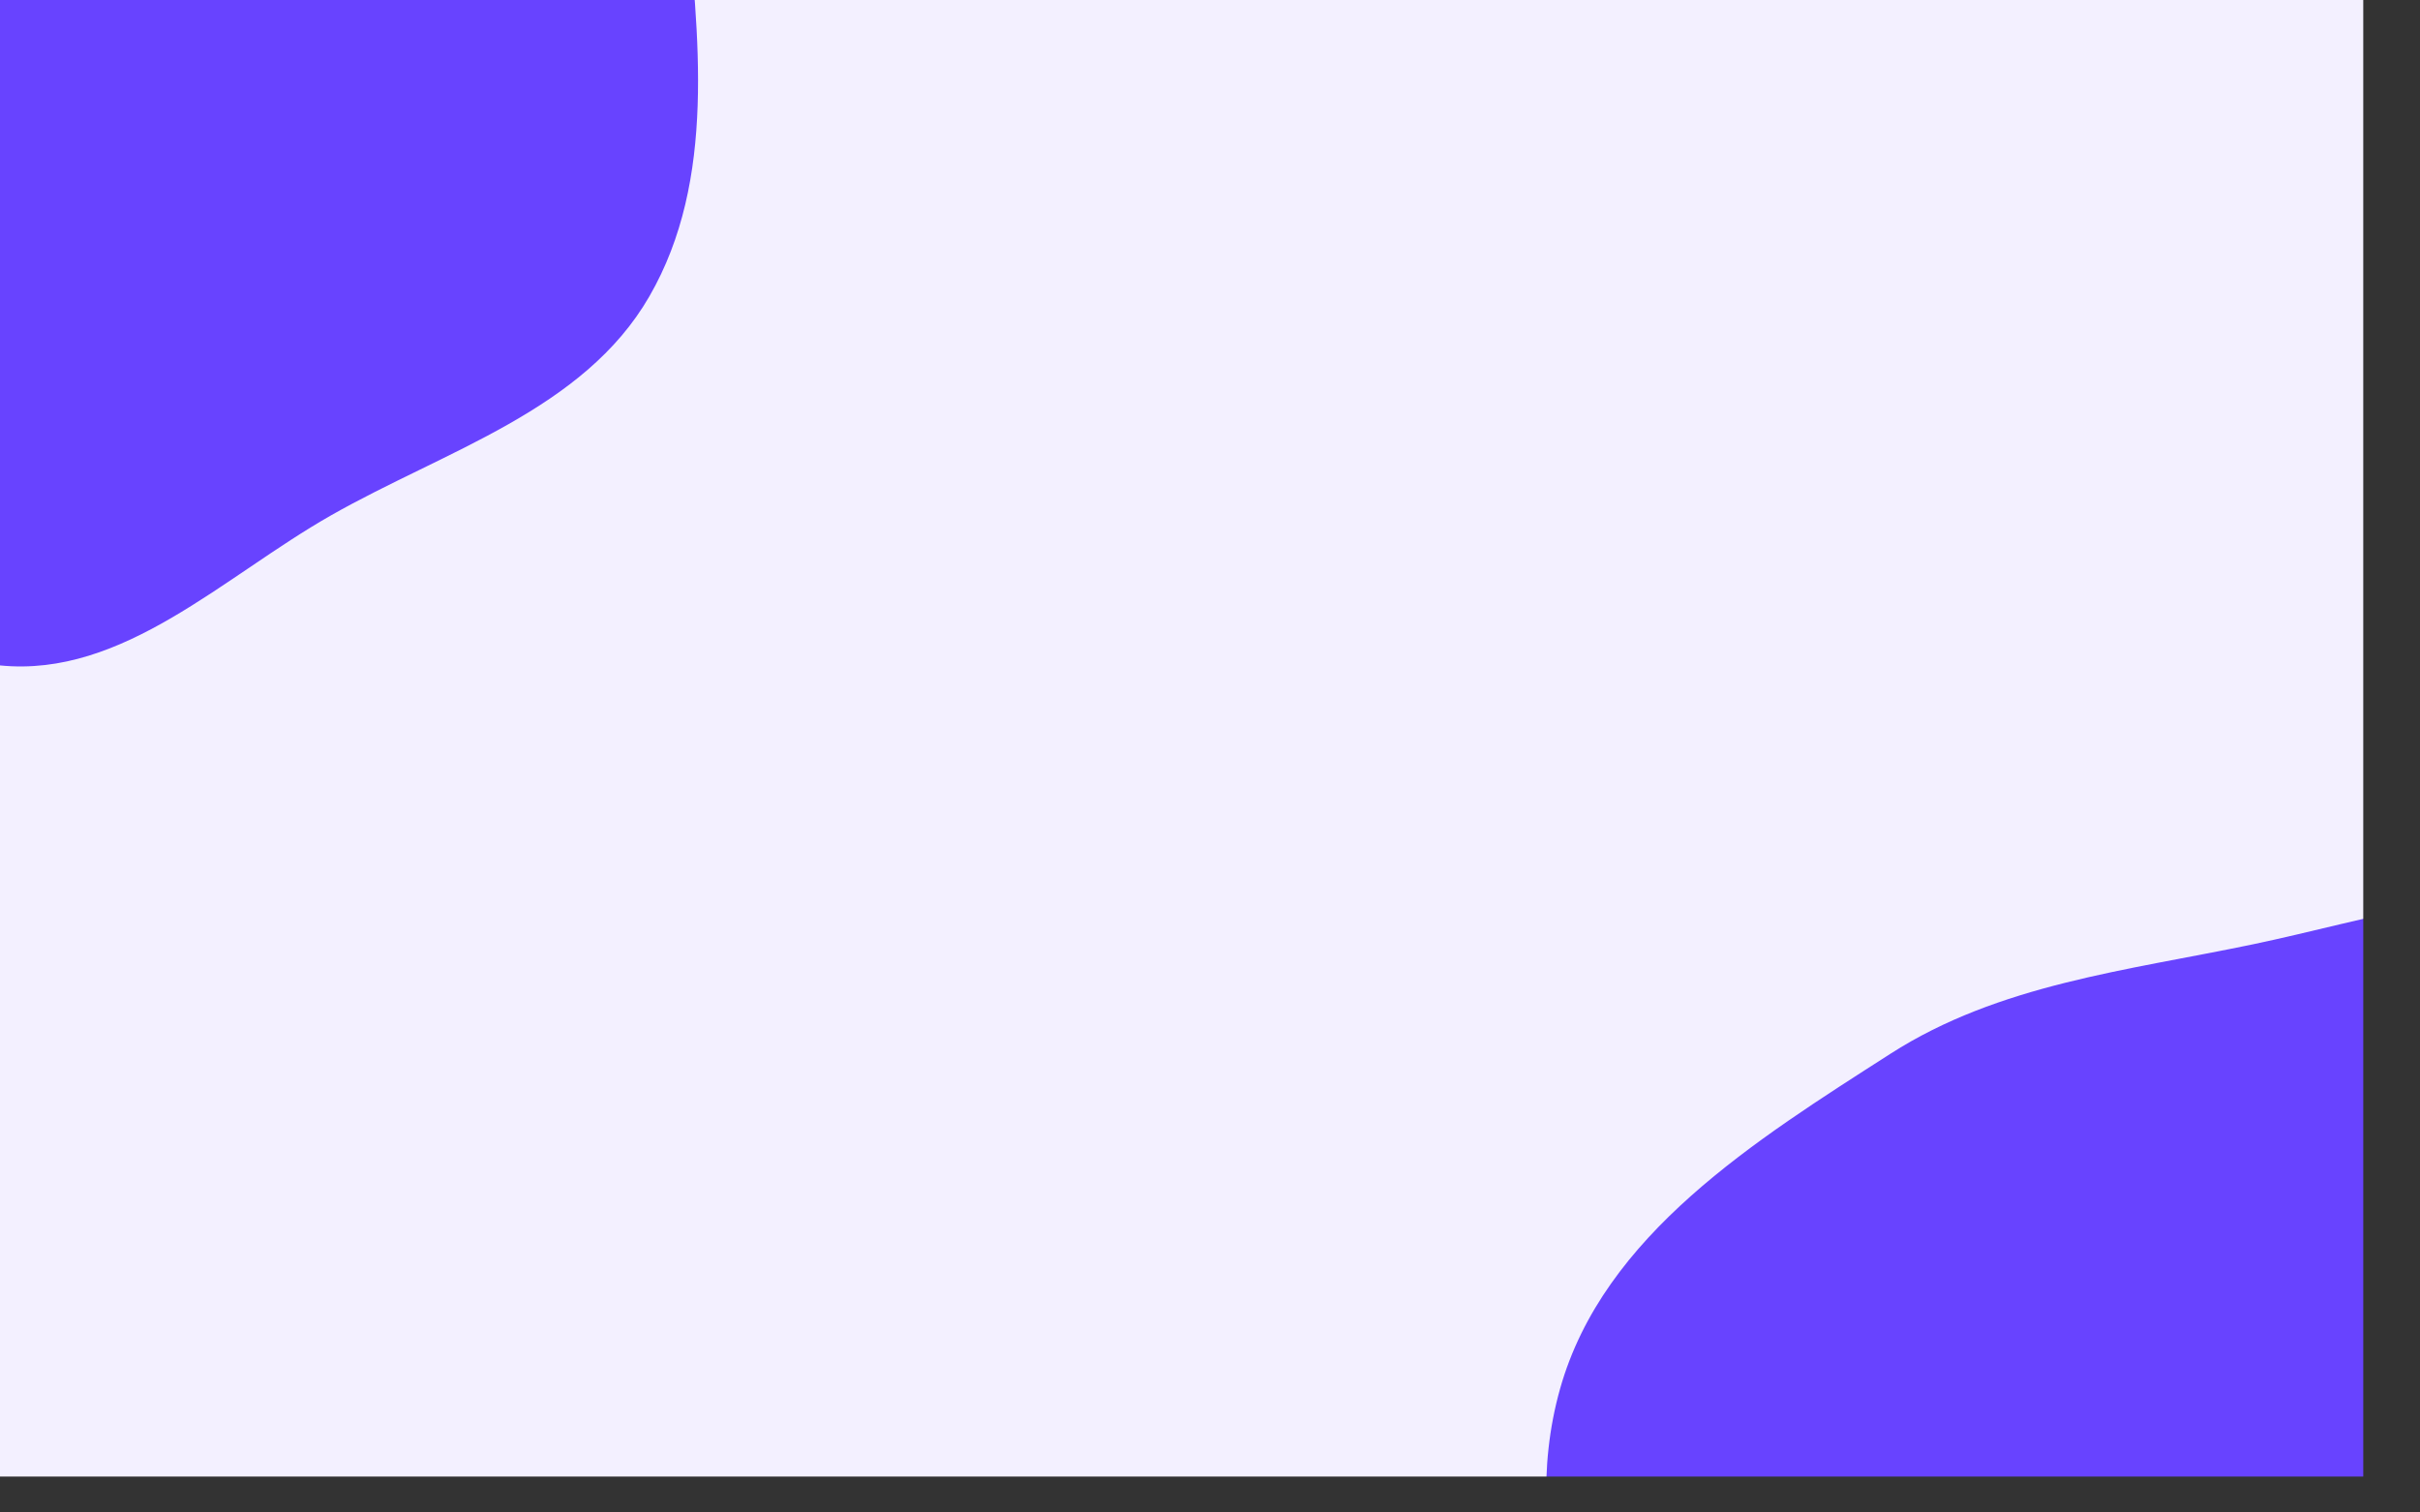 <svg xmlns="http://www.w3.org/2000/svg" version="1.1" xmlns:xlink="http://www.w3.org/1999/xlink" xmlns:svgjs="http://svgjs.com/svgjs" width="3072" height="1920" preserveAspectRatio="none" viewBox="0 0 3072 1920"><rect x="0" y="0" width="3072" height="1920" fill="#333333" stroke="none"/><g mask="url(&quot;#SvgjsMask1348&quot;)" fill="none"><rect width="3072" height="1920" x="0" y="0" fill="rgba(243, 240, 255, 1)"></rect><path d="M0,844.709C156.25,860.389,283.846,731.701,420.381,654.125C565.361,571.75,740.799,520.79,824.216,376.407C909.95,228.013,886.732,45.444,870.622,-125.177C853.801,-303.326,851.419,-501.168,729.031,-631.709C607.535,-761.299,407.894,-759.123,235.627,-802.472C70.607,-843.997,-95.901,-930.536,-258.449,-880.198C-420.418,-830.039,-503.514,-660.426,-620.228,-537.431C-743.335,-407.7,-932.944,-314.776,-962.395,-138.372C-991.884,38.26,-883.03,213.28,-768.549,350.985C-669.019,470.706,-500.434,490.718,-369.444,574.867C-238.486,658.996,-154.874,829.167,0,844.709" fill="#6843ff"></path><path d="M3072 2803.237C3243.391 2791.206 3403.852 2749.146 3562.553 2683.316 3752.086 2604.697 4017.146 2576.32 4085.482 2382.842 4155.264 2185.271 3950.728 1999.37 3872.823 1804.859 3814.998 1660.481 3789.327 1504.22 3686.757 1387.31 3584.568 1270.835 3449.206 1184.308 3298.141 1149.835 3151.977 1116.481 3006.954 1168.016 2860.205 1198.692 2700.077 1232.165 2537.578 1249.282 2399.881 1337.605 2228.775 1447.357 2035.437 1567.368 1980.364 1763.046 1924.175 1962.689 2011.463 2177.08 2112.659 2358.116 2208.93 2530.341 2356.118 2672.394 2535.097 2755.438 2701.452 2832.624 2889.06 2816.078 3072 2803.237" fill="#6843ff"></path></g><defs><mask id="SvgjsMask1348"><rect width="3072" height="1920" fill="#ffffff"></rect></mask></defs></svg>
